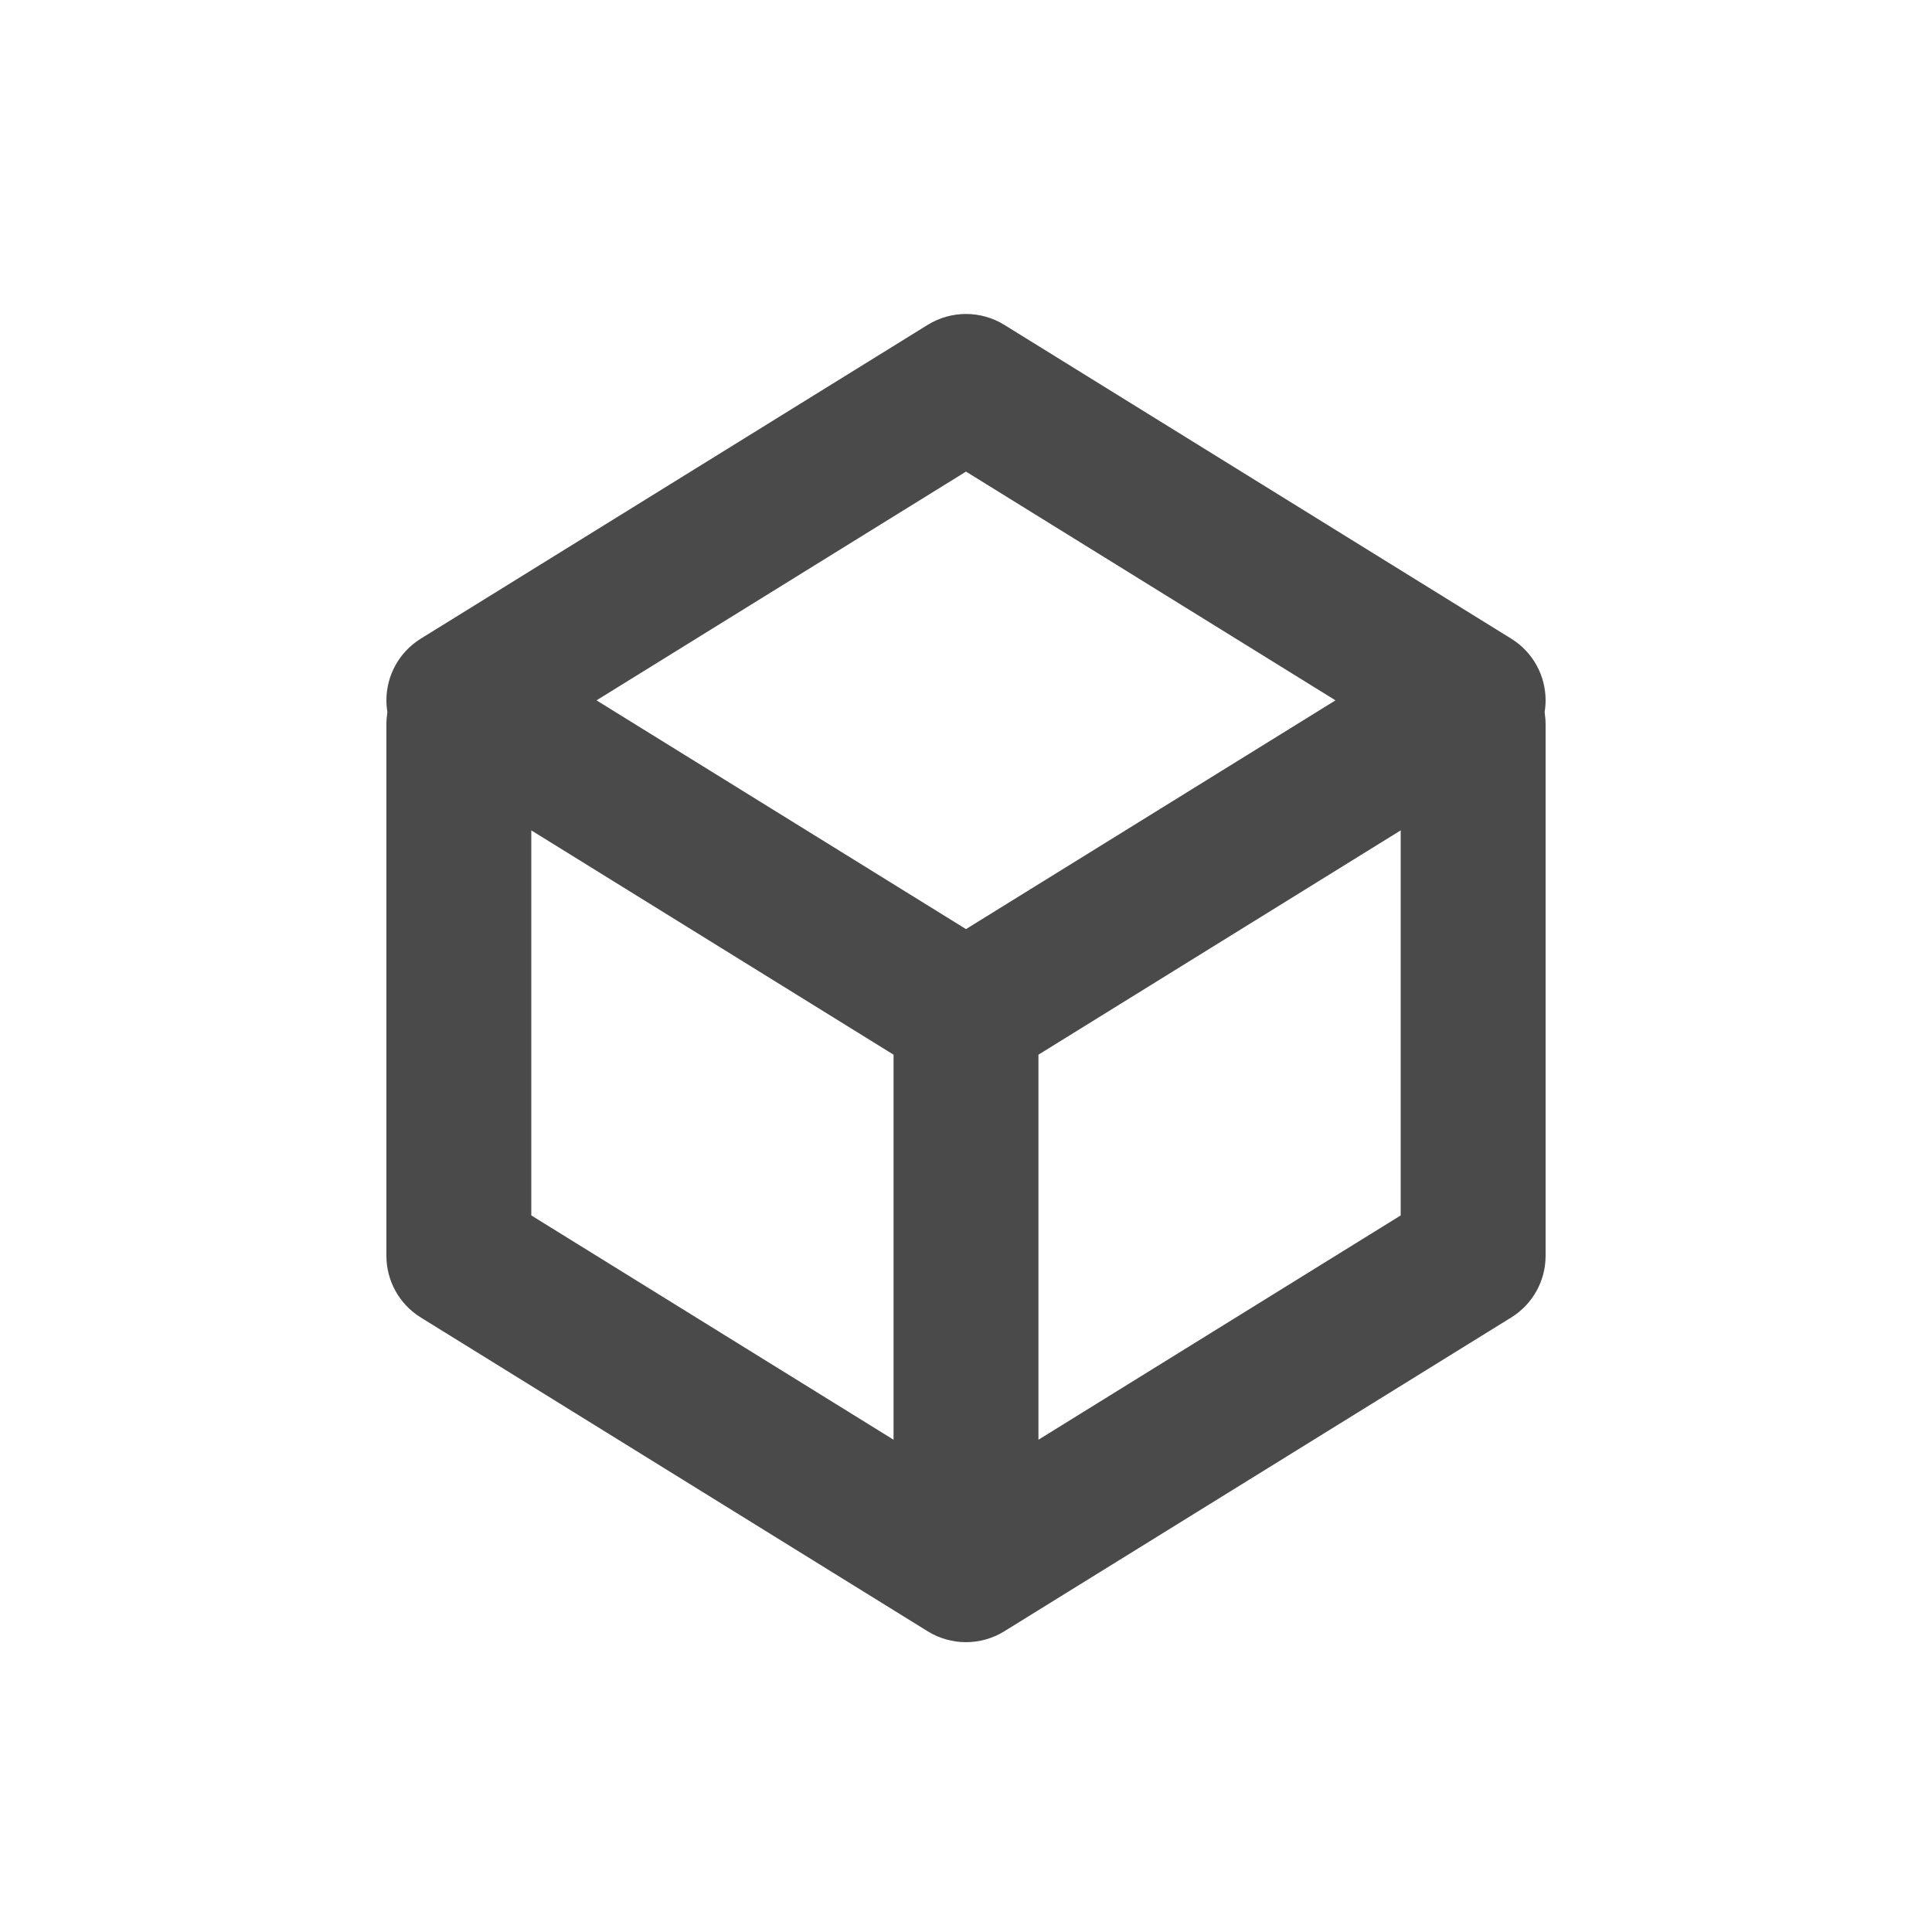 <svg width="20" height="20" viewBox="0 0 20 20" fill="none" xmlns="http://www.w3.org/2000/svg">
<path fill-rule="evenodd" clip-rule="evenodd" d="M9.605 3.362C9.847 3.213 10.153 3.213 10.395 3.362L15.645 6.612C15.866 6.749 16 6.99 16 7.25C16 7.292 15.996 7.334 15.99 7.375C15.996 7.415 16 7.457 16 7.5V13C16 13.26 15.866 13.501 15.645 13.638L10.395 16.888C10.153 17.037 9.847 17.037 9.605 16.888L4.355 13.638C4.134 13.501 4 13.26 4 13V7.5C4 7.457 4.004 7.415 4.01 7.375C4.004 7.334 4 7.292 4 7.25C4 6.99 4.134 6.749 4.355 6.612L9.605 3.362ZM10.75 10.918L14.5 8.596V12.582L10.75 14.904V10.918ZM9.25 10.918L5.5 8.596V12.582L9.25 14.904V10.918ZM6.175 7.25L10 9.618L13.825 7.25L10 4.882L6.175 7.25Z" fill="#4A4A4A"/>
</svg>
